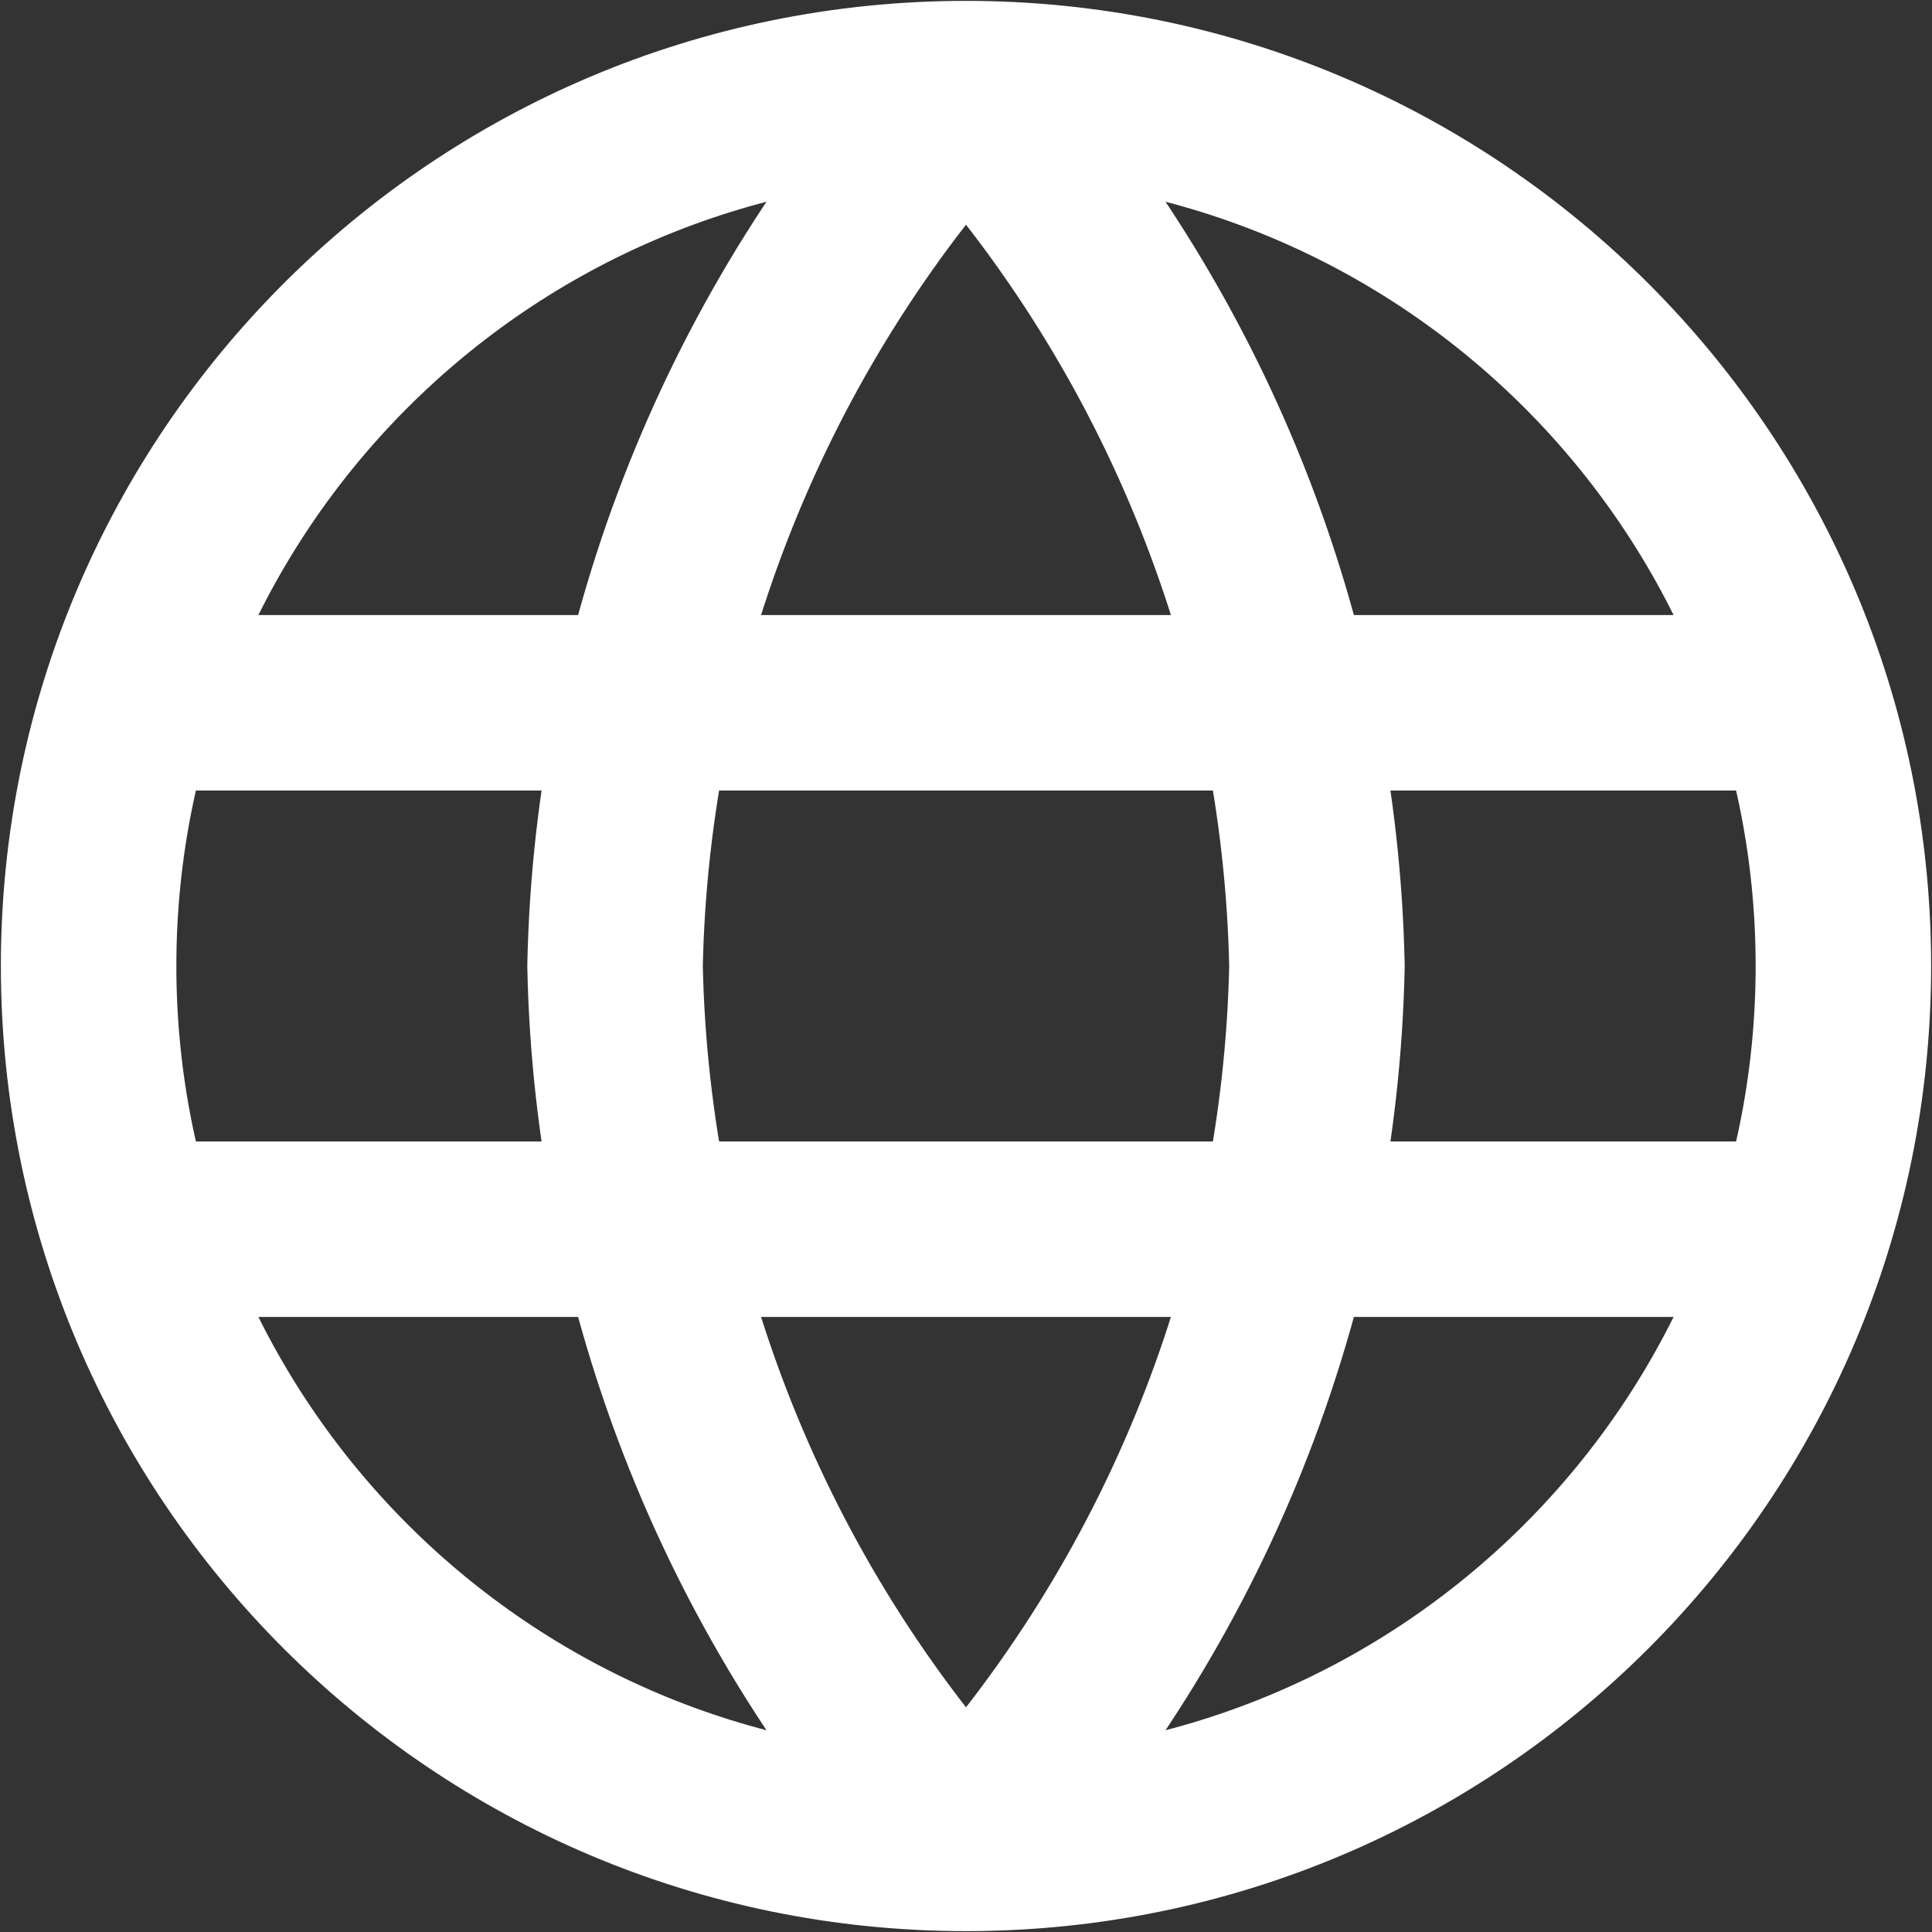 <svg width="734" height="734" viewBox="0 0 734 734" fill="none" xmlns="http://www.w3.org/2000/svg">
<rect x="0" y="0" width="734" height="734" fill="#333333" stroke="none"/>
<path d="M367 33.666C450.376 124.945 497.76 243.401 500.333 367C497.76 490.6 450.376 609.053 367 700.333M367 33.666C283.624 124.945 236.241 243.401 233.666 367C236.241 490.6 283.624 609.053 367 700.333M367 33.666C182.905 33.666 33.666 182.905 33.666 367C33.666 551.093 182.905 700.333 367 700.333M367 33.666C551.093 33.666 700.333 182.905 700.333 367C700.333 551.093 551.093 700.333 367 700.333M50.334 267H683.666M50.333 467H683.666" stroke="white" stroke-width="66.667" stroke-linecap="round" stroke-linejoin="round"/>
</svg>
